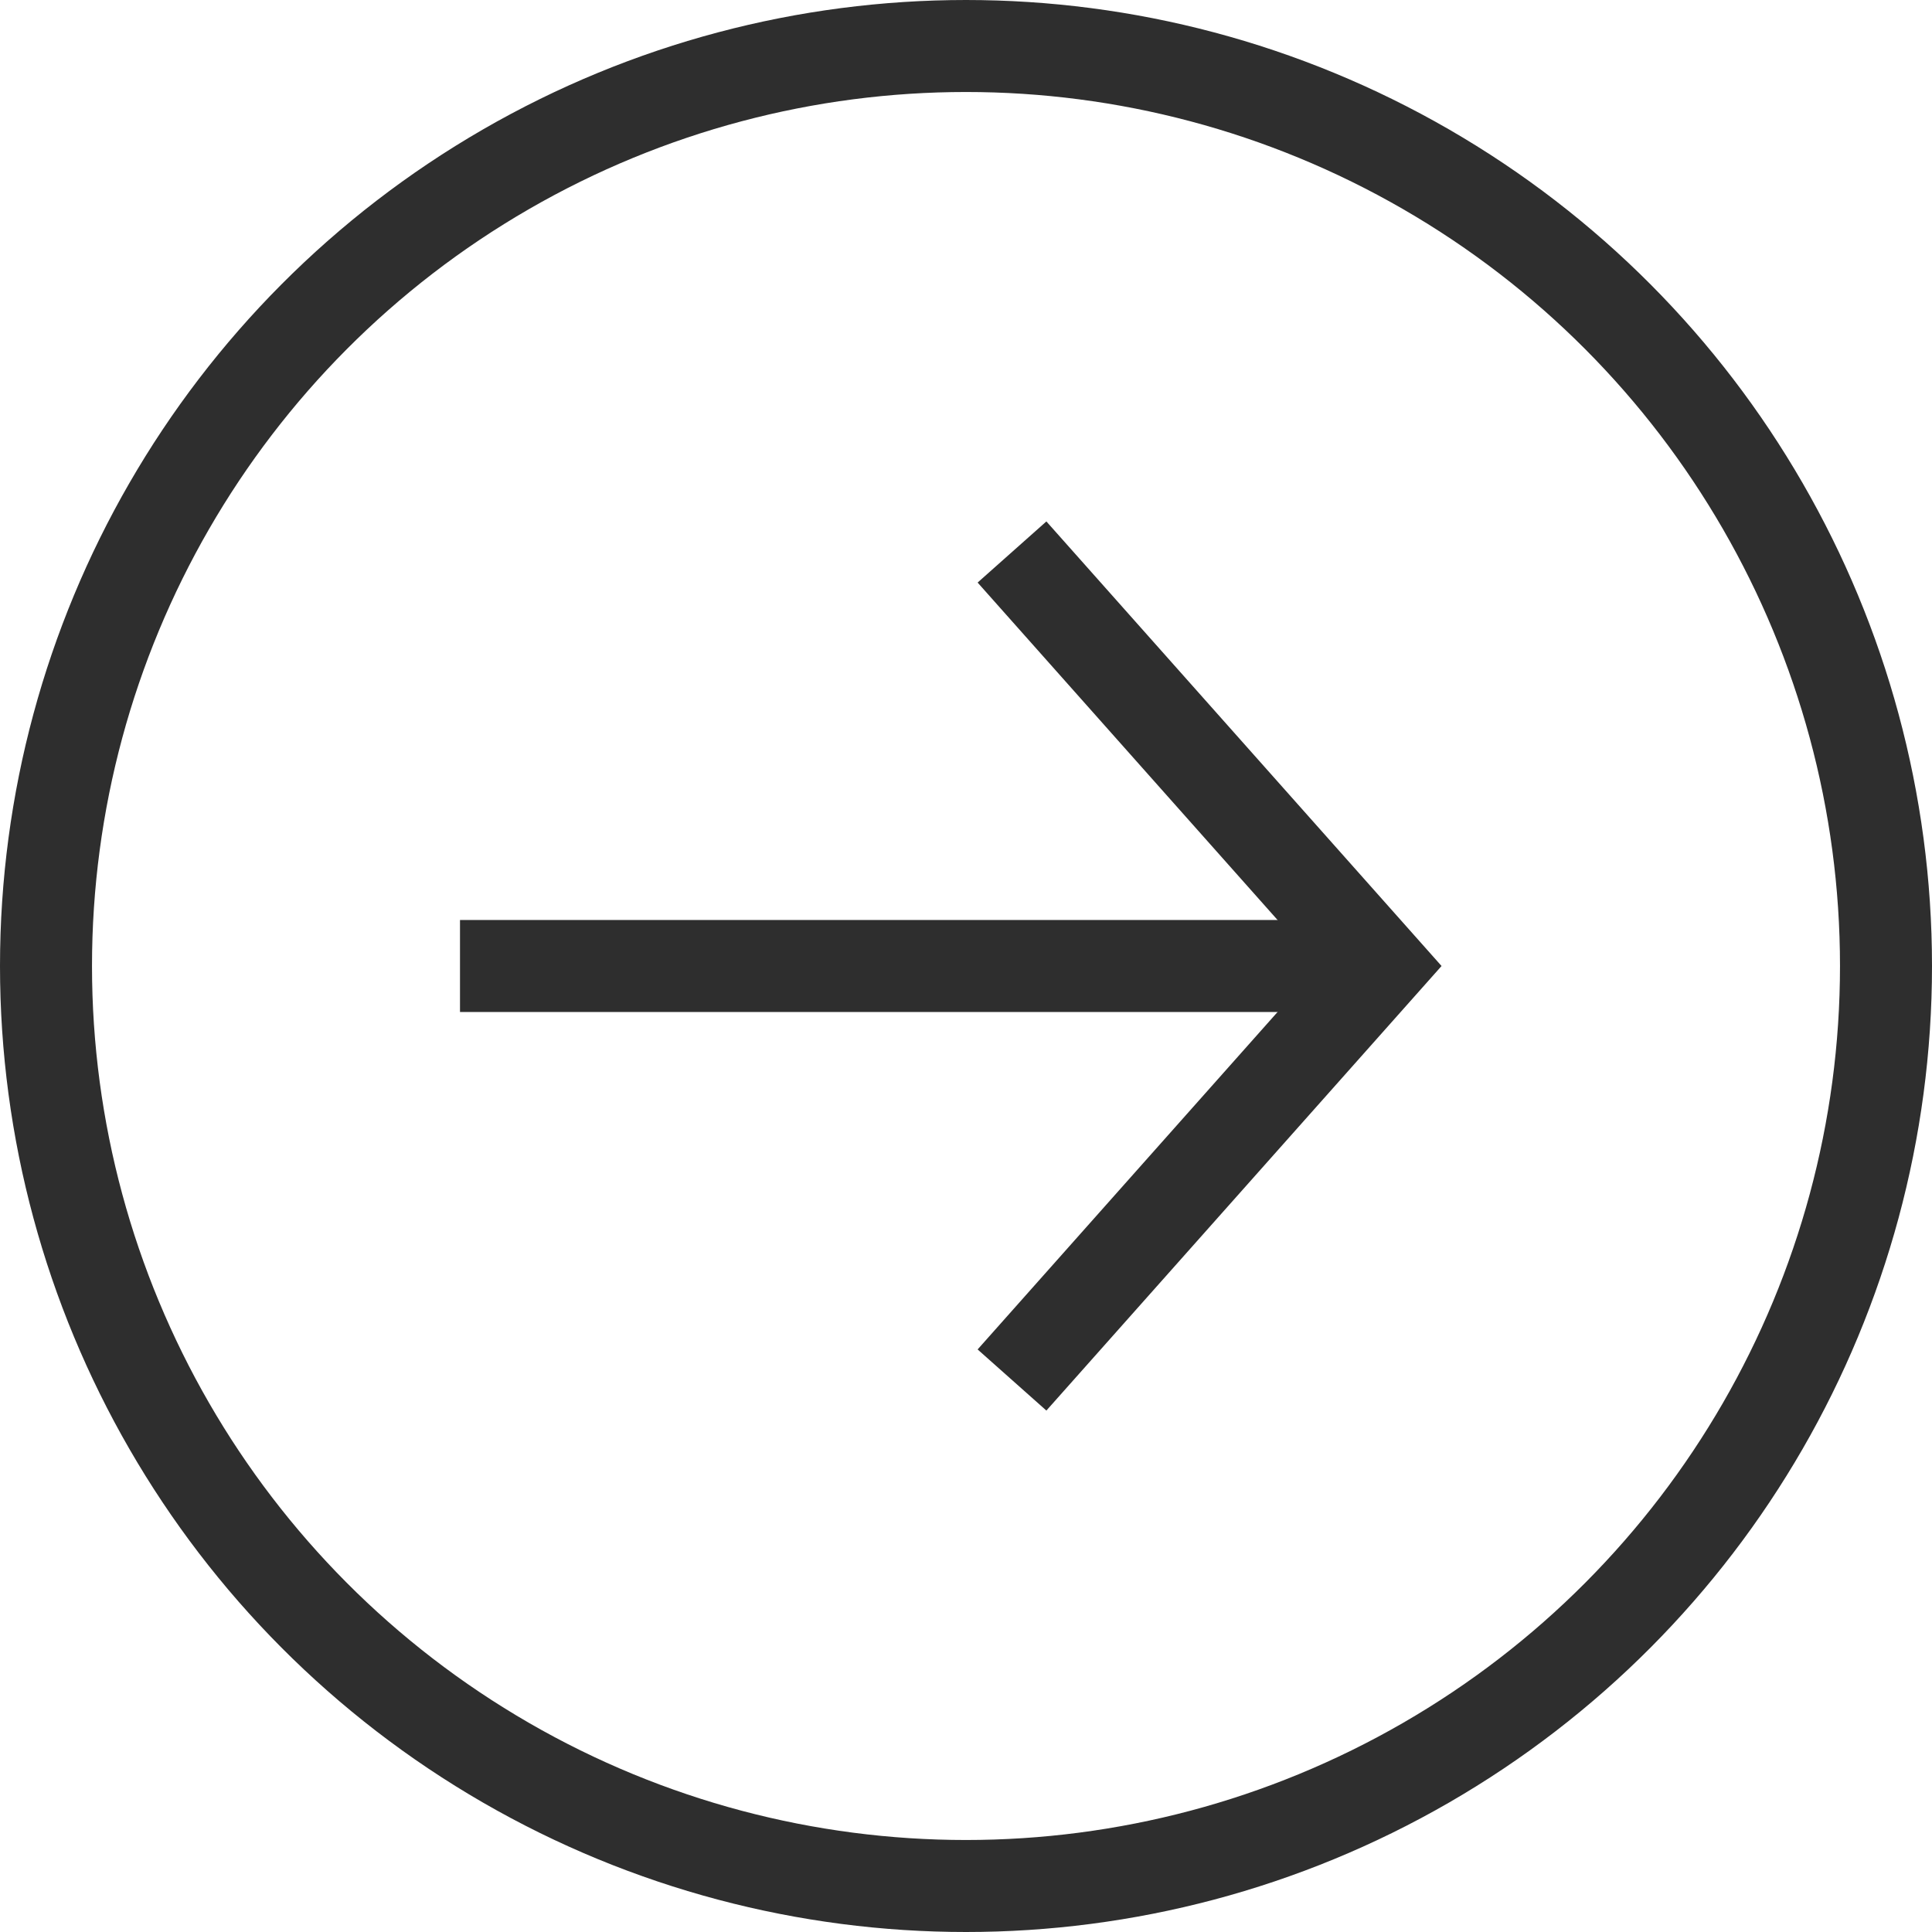 <svg width="21" height="21" viewBox="0 0 21 21" fill="none" xmlns="http://www.w3.org/2000/svg">
<circle cx="10.5" cy="10.5" r="10" transform="rotate(-180 10.5 10.5)" stroke="#2E2E2E"/>
<path d="M11 15L15 10.5L11 6" stroke="#2E2E2E"/>
<line x1="15" y1="10.5" x2="5" y2="10.5" stroke="#2E2E2E"/>
</svg>
